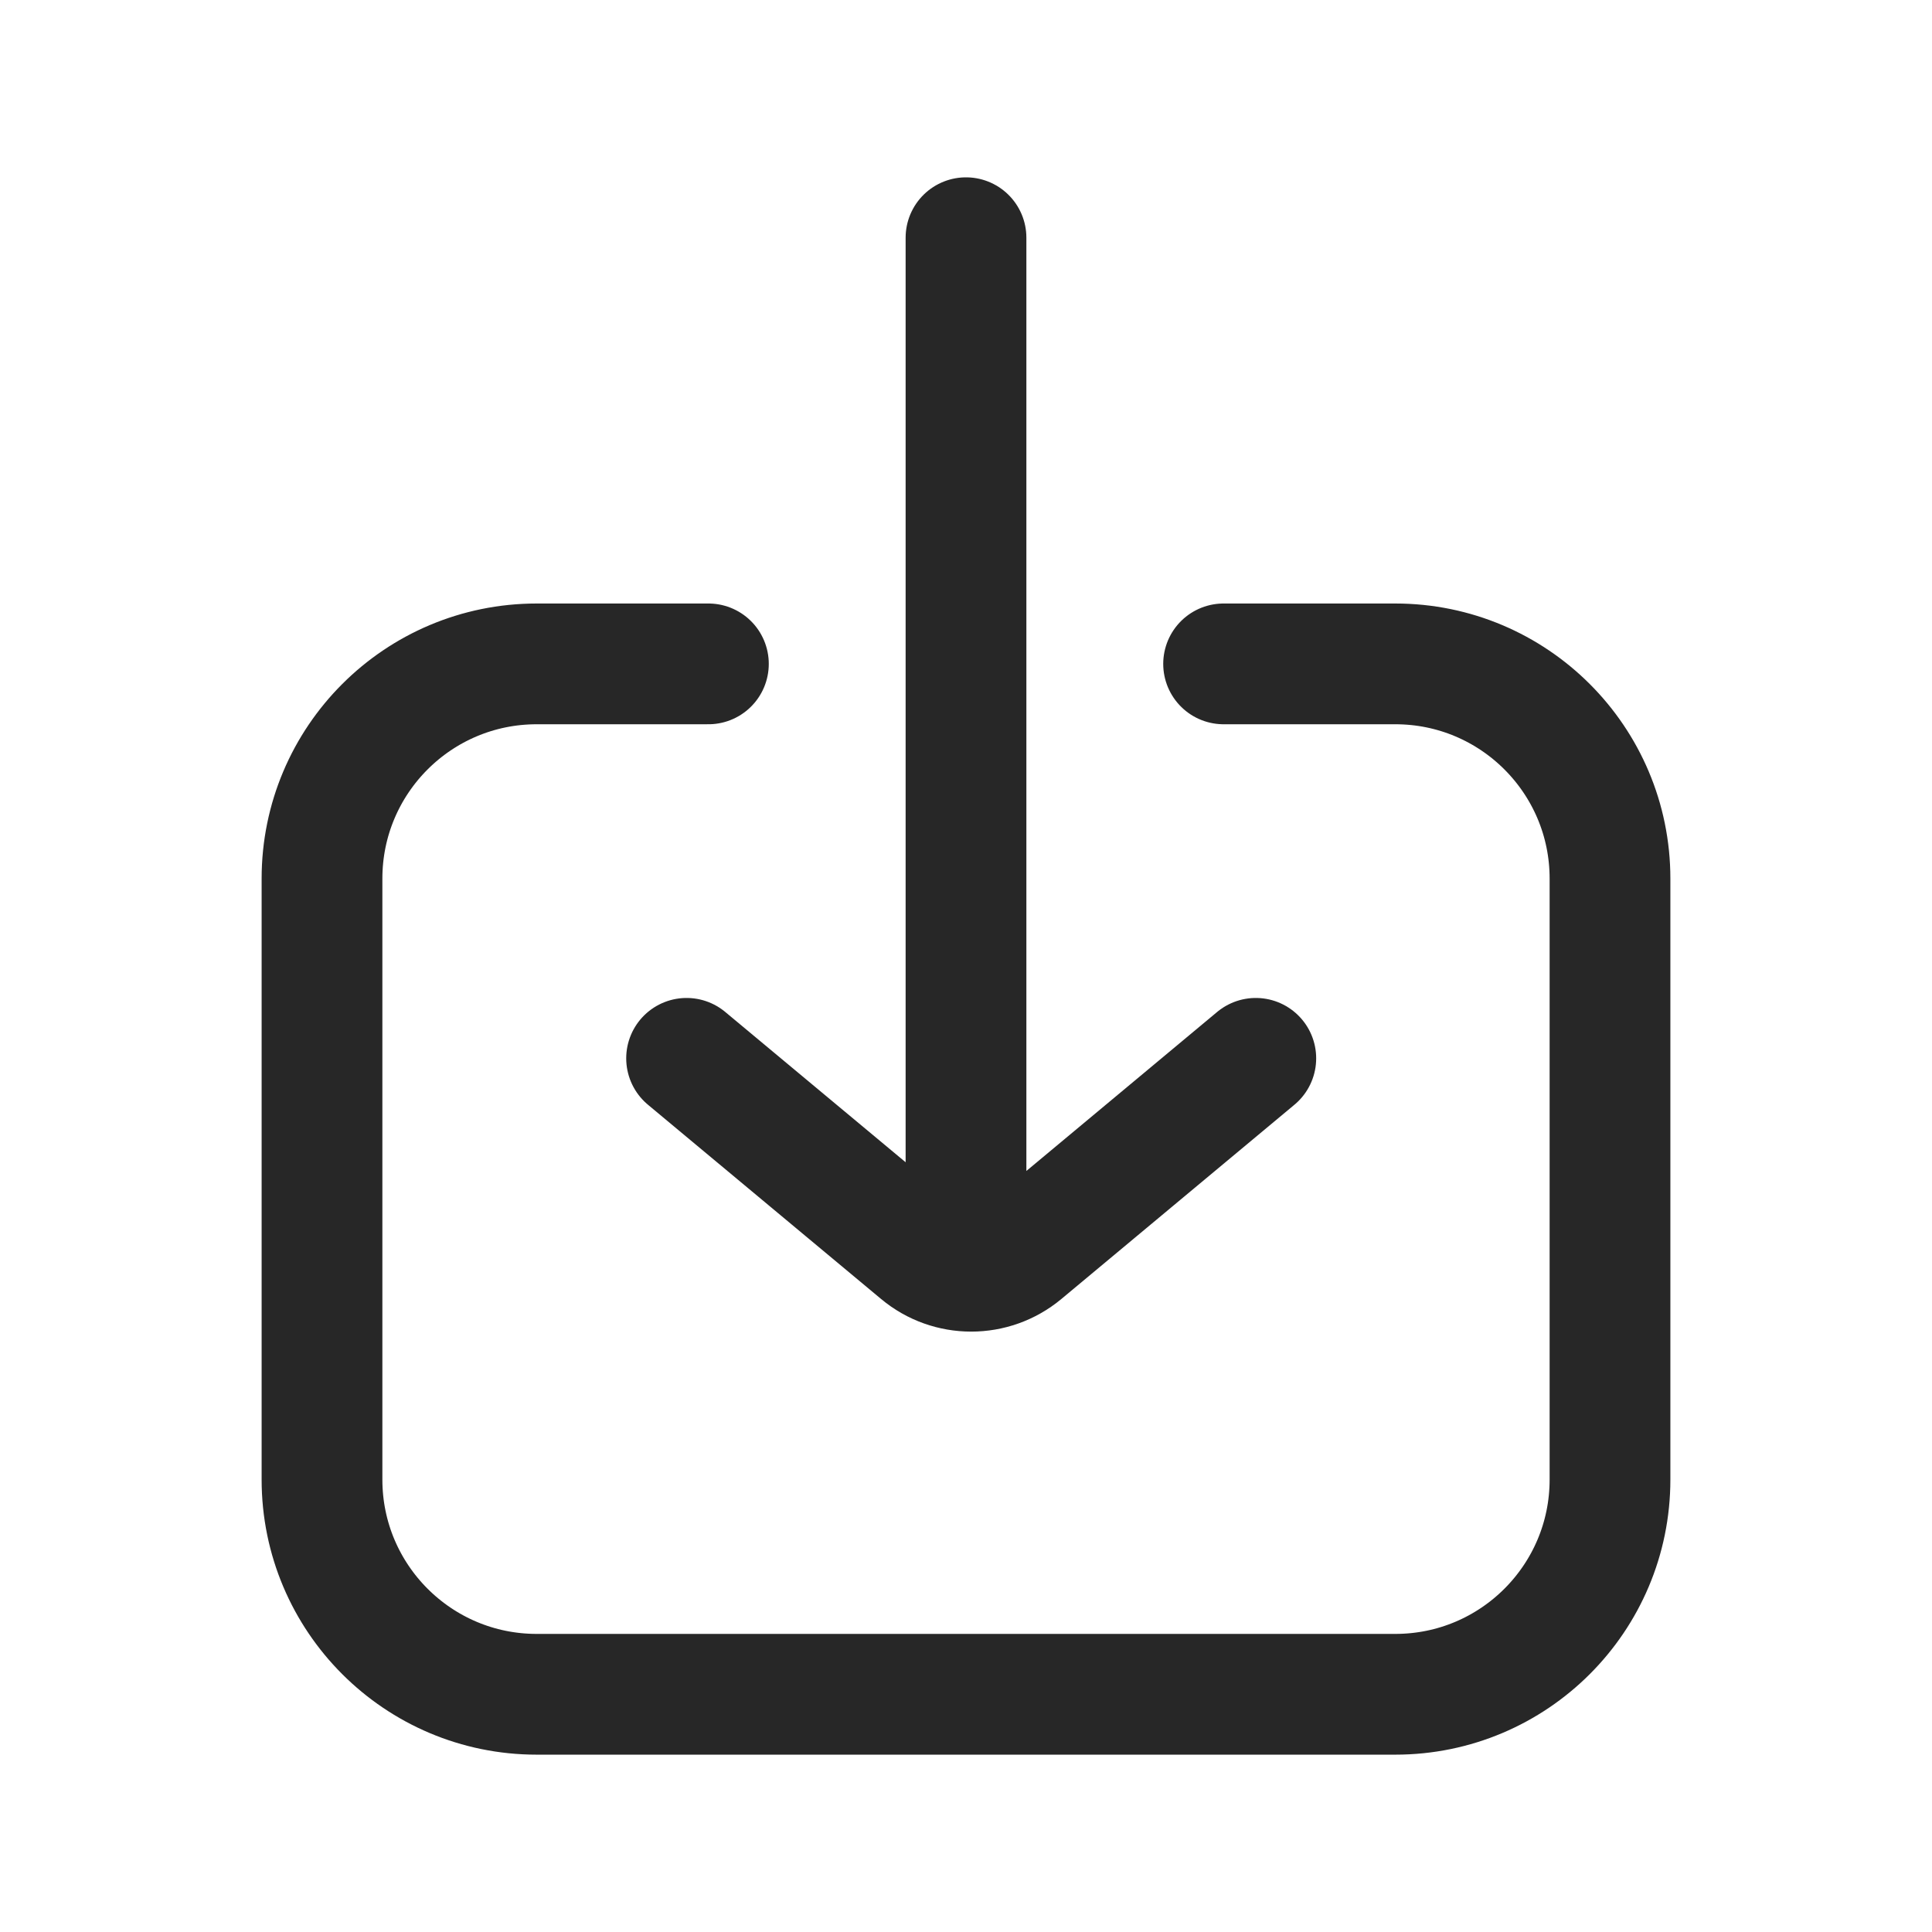 <svg width="24" height="24" viewBox="0 0 24 24" fill="none" xmlns="http://www.w3.org/2000/svg">
<path d="M8.529 13.147L11.425 15.56C11.795 15.869 12.334 15.869 12.705 15.56L15.6 13.147M12 14.647V2.953M15.2 8.247H17.333C18.806 8.247 20 9.441 20 10.914V18.38C20 19.853 18.806 21.047 17.333 21.047H6.667C5.194 21.047 4 19.853 4 18.38V10.914C4 9.441 5.194 8.247 6.667 8.247H8.8" stroke="#272727" stroke-width="1.5" stroke-linecap="round"/>
</svg>
